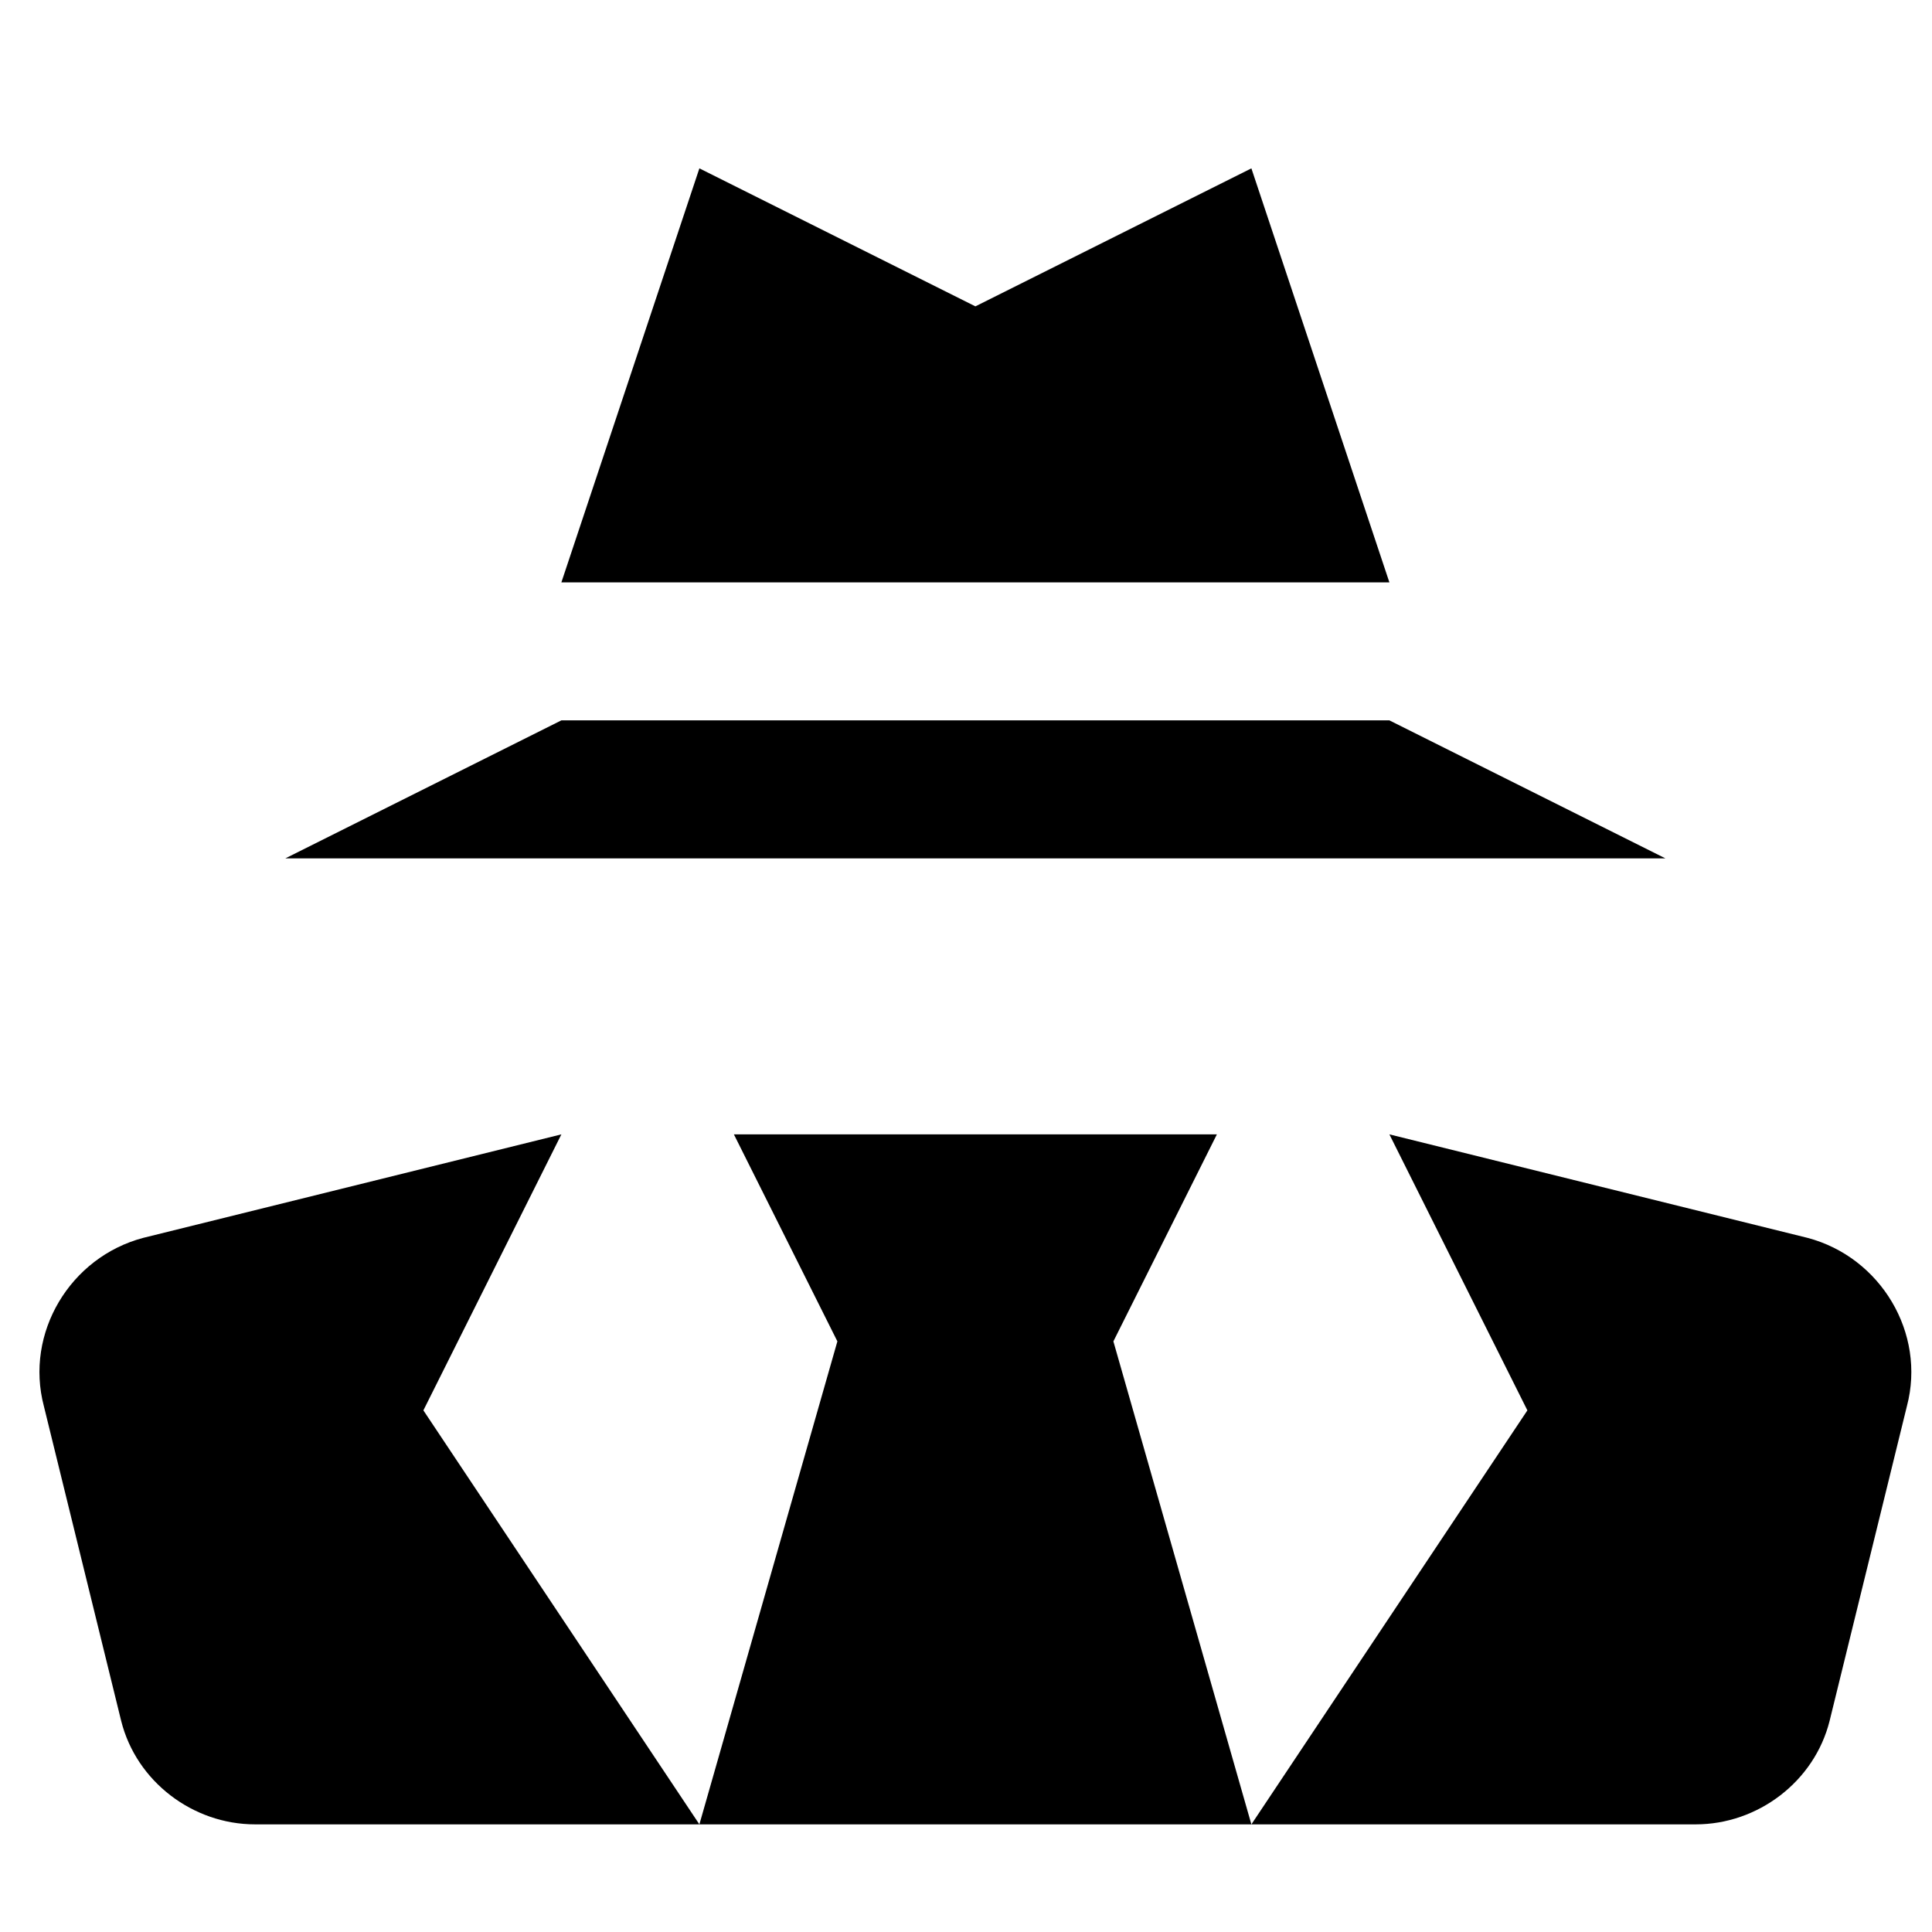 <?xml version="1.0" encoding="UTF-8" standalone="no"?>
<svg
   xmlns:dc="http://purl.org/dc/elements/1.1/"
   xmlns:cc="http://creativecommons.org/ns#"
   xmlns:rdf="http://www.w3.org/1999/02/22-rdf-syntax-ns#"
   xmlns:svg="http://www.w3.org/2000/svg"
   xmlns="http://www.w3.org/2000/svg"
   xmlns:sodipodi="http://sodipodi.sourceforge.net/DTD/sodipodi-0.dtd"
   xmlns:inkscape="http://www.inkscape.org/namespaces/inkscape"
   width="14"
   height="14"
   viewBox="0 0 14 14"
   version="1.1"
   id="svg3807"
   sodipodi:docname="gist-secret.svg"
   inkscape:version="0.92.2 2405546, 2018-03-11">
  <defs
     id="defs3811" />
  <sodipodi:namedview
     pagecolor="#ffffff"
     bordercolor="#666666"
     borderopacity="1"
     objecttolerance="10"
     gridtolerance="10"
     guidetolerance="10"
     inkscape:pageopacity="0"
     inkscape:pageshadow="2"
     inkscape:window-width="1853"
     inkscape:window-height="1053"
     id="namedview3809"
     showgrid="false"
     inkscape:zoom="14.75"
     inkscape:cx="7"
     inkscape:cy="8"
     inkscape:window-x="67"
     inkscape:window-y="0"
     inkscape:window-maximized="1"
     inkscape:current-layer="svg3807" />
  <path
     d="m 8.068,9.72 1,3.5 h -4 l 1,-3.5 -0.75,-1.5 h 3.5 z m 2,-4.5 H 4.068 l -2,1 H 12.068 Z m -1,-4 -2,1 -2,-1 -1,3 h 6 z m 4.03,7.75 -3.03,-0.75 1,2 -2,3 h 3.22 c 0.45,0 0.86,-0.31 0.97,-0.75 l 0.56,-2.28 c 0.14,-0.53 -0.19,-1.08 -0.72,-1.22 z m -9.03,-0.75 -3.03,0.75 c -0.53,0.14 -0.86,0.69 -0.72,1.22 l 0.56,2.28 c 0.11,0.44 0.52,0.75 0.97,0.75 h 3.22 l -2,-3 z"
     id="path3805"
     inkscape:connector-curvature="0"
     style="fill-rule:evenodd" />
</svg>
